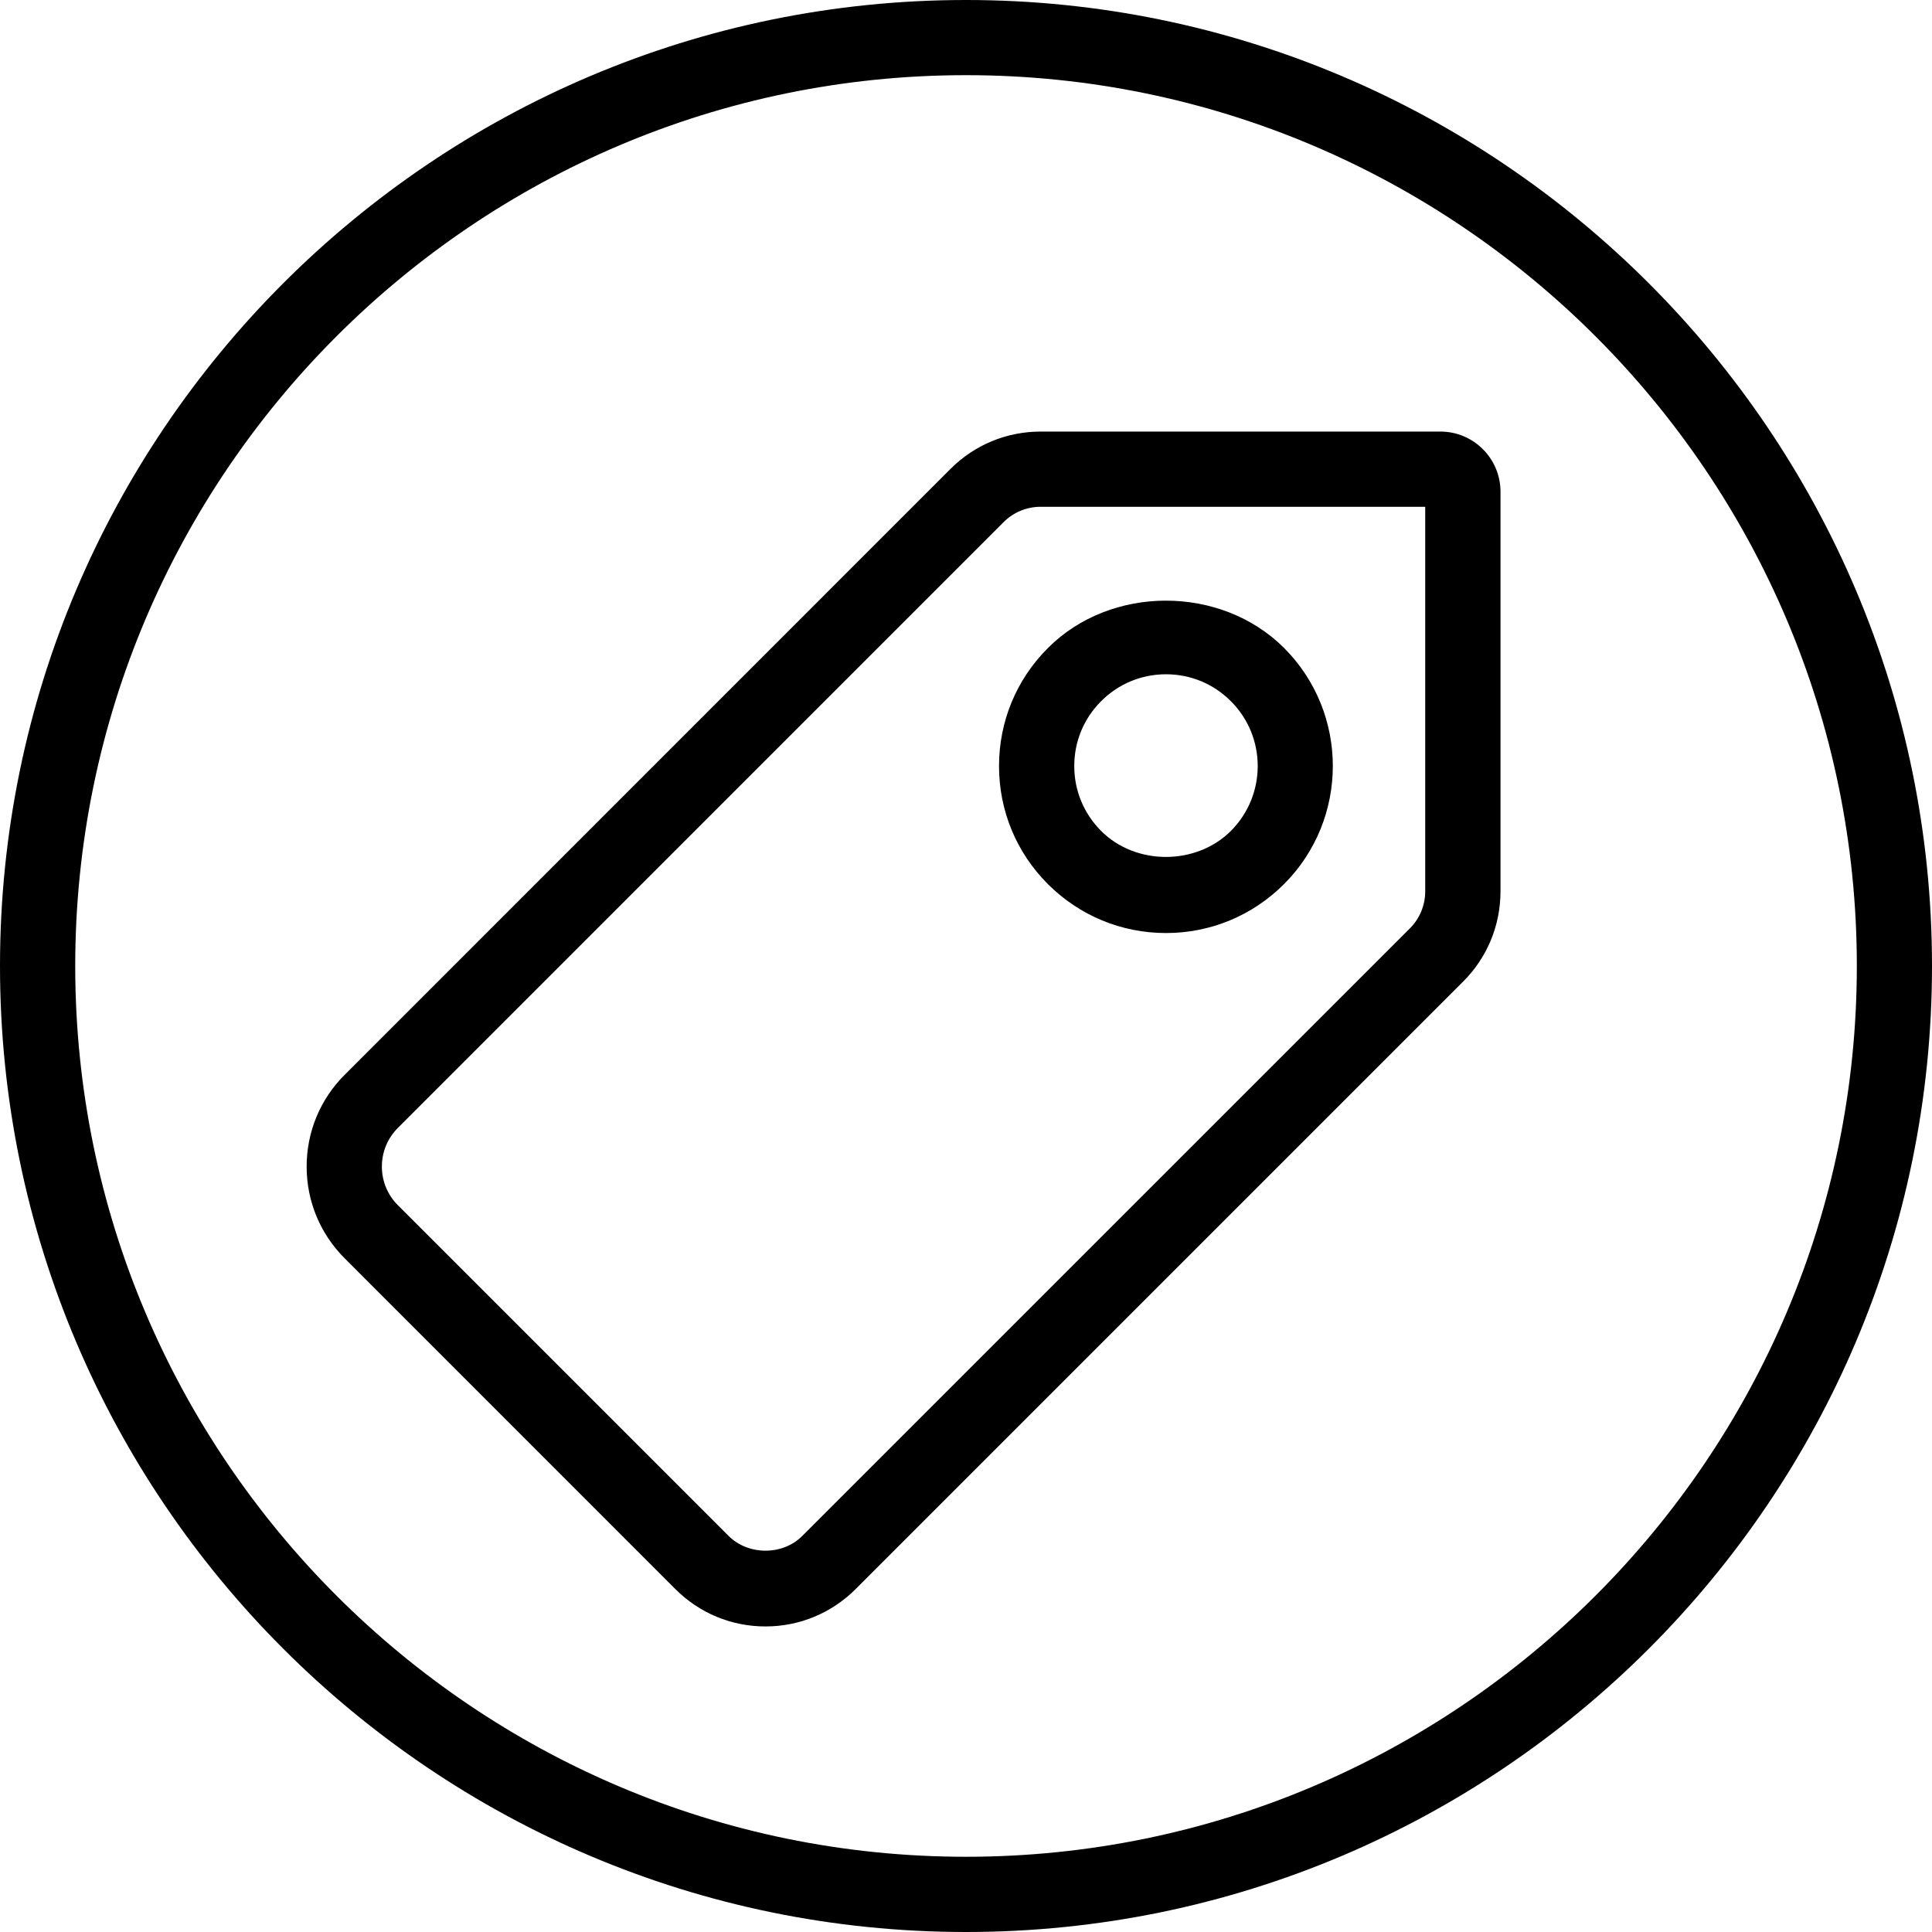 <svg version="1.1" xmlns="http://www.w3.org/2000/svg" width="32" height="32" viewBox="0 0 32 32">
<title>tag</title>
<path d="M16 32c-8.822 0-16-7.177-16-16s7.178-16 16-16c8.824 0 16 7.177 16 16s-7.176 16-16 16v0zM16 1.245c-8.135 0-14.754 6.619-14.754 14.755s6.619 14.754 14.754 14.754c8.136 0 14.755-6.619 14.755-14.754s-6.619-14.755-14.755-14.755v0zM12.679 26.939c-0.565 0-1.094-0.22-1.493-0.619l-5.477-5.478c-0.406-0.406-0.63-0.946-0.63-1.52s0.224-1.115 0.631-1.521l10.034-10.035c0.398-0.398 0.926-0.616 1.488-0.618h6.625c0.549 0 0.996 0.446 0.996 0.996v6.623c-0.002 0.564-0.22 1.093-0.618 1.49l-10.063 10.063c-0.398 0.398-0.929 0.619-1.492 0.619v0zM17.233 8.394c-0.226 0-0.449 0.092-0.609 0.253l-10.034 10.035c-0.171 0.171-0.265 0.398-0.265 0.64s0.094 0.469 0.264 0.639l5.478 5.478c0.327 0.326 0.897 0.328 1.222 0l10.064-10.063c0.161-0.16 0.253-0.382 0.253-0.61v-6.372h-6.373zM19.313 15.454c-0.739 0-1.433-0.288-1.956-0.81s-0.81-1.217-0.81-1.956 0.288-1.434 0.811-1.956c1.042-1.044 2.863-1.045 3.91 0 1.077 1.079 1.077 2.833 0 3.911-0.523 0.523-1.218 0.811-1.955 0.811v0zM19.313 11.168c-0.406 0-0.788 0.158-1.075 0.446-0.287 0.286-0.445 0.668-0.445 1.074s0.158 0.787 0.445 1.075c0.572 0.574 1.574 0.574 2.149 0 0.593-0.593 0.593-1.558 0-2.149-0.287-0.288-0.669-0.446-1.074-0.446v0z"></path>
</svg>
